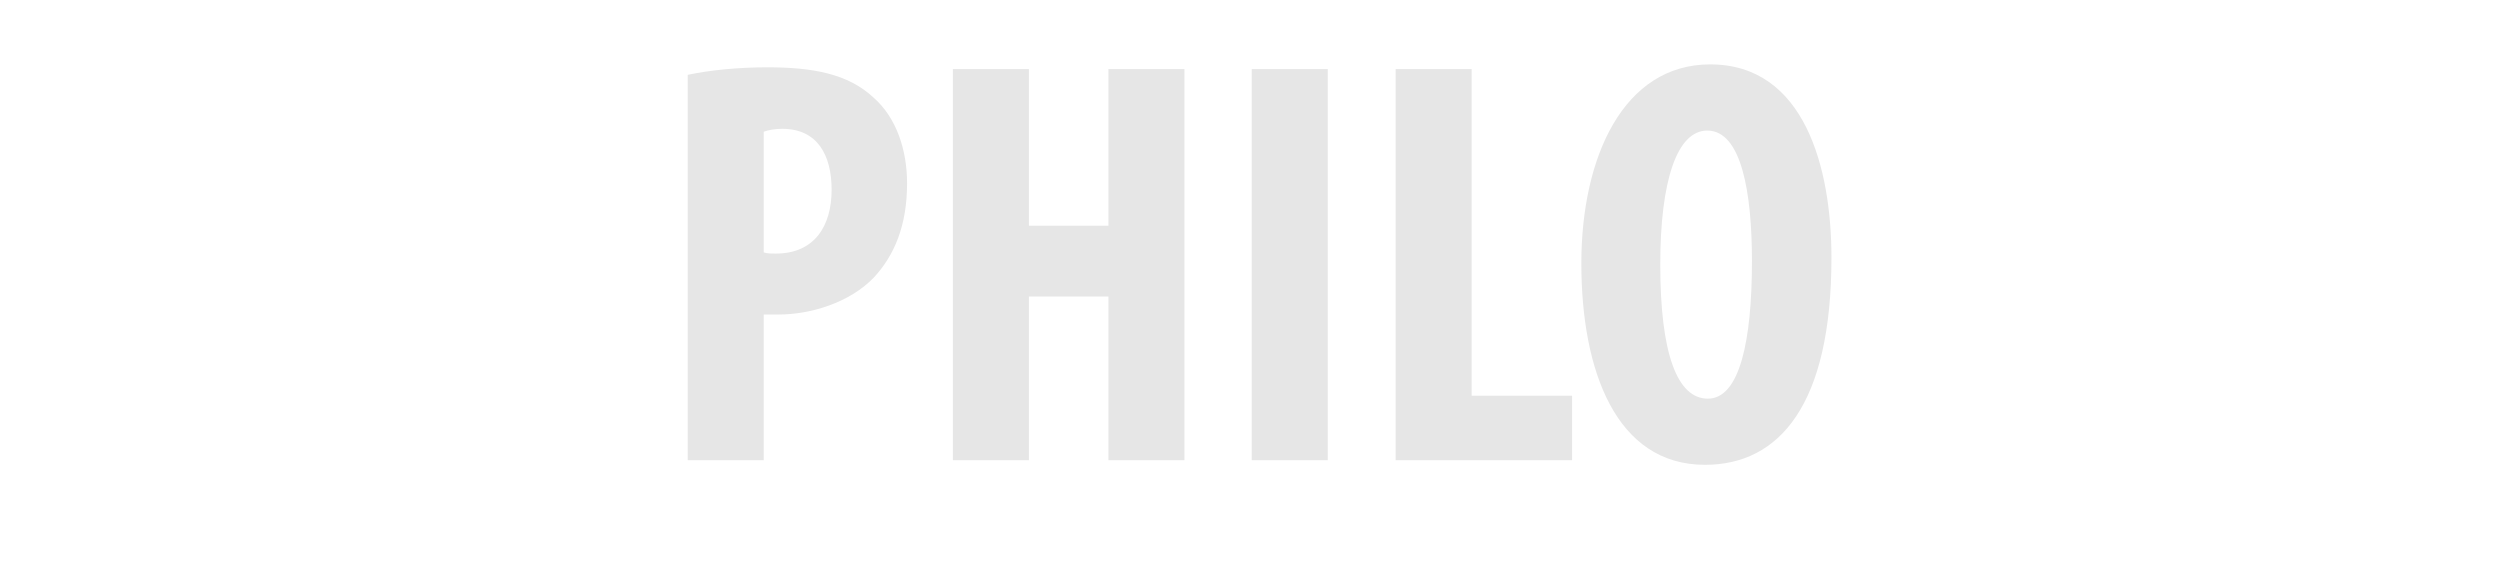 <?xml version="1.0" encoding="utf-8"?>
<!-- Generator: Adobe Illustrator 16.0.3, SVG Export Plug-In . SVG Version: 6.00 Build 0)  -->
<!DOCTYPE svg PUBLIC "-//W3C//DTD SVG 1.1//EN" "http://www.w3.org/Graphics/SVG/1.1/DTD/svg11.dtd">
<svg version="1.1" id="Layer_1" xmlns="http://www.w3.org/2000/svg" xmlns:xlink="http://www.w3.org/1999/xlink" x="0px" y="0px"
	 width="224.026px" height="51.947px" viewBox="0 0 224.026 51.947" enable-background="new 0 0 224.026 51.947"
	 xml:space="preserve">
<g opacity="0.1">
	<path d="M61.626,6.707c1.924-0.416,4.524-0.676,7.125-0.676c4.056,0,7.228,0.571,9.516,2.703c2.08,1.82,3.016,4.732,3.016,7.697
		c0,3.795-1.144,6.447-2.964,8.424c-2.185,2.287-5.721,3.328-8.528,3.328c-0.468,0-0.937,0-1.353,0v13.053h-6.812V6.707z
		 M68.438,22.619c0.313,0.104,0.676,0.104,1.092,0.104c3.432,0,4.992-2.443,4.992-5.72c0-3.067-1.248-5.46-4.42-5.46
		c-0.624,0-1.248,0.104-1.664,0.26V22.619z"/>
	<path d="M92.202,6.187v14.04h7.124V6.187h6.813v35.05h-6.813V26.571h-7.124v14.665h-6.813V6.187H92.202z"/>
	<path d="M118.981,6.187v35.05h-6.812V6.187H118.981z"/>
	<path d="M125.064,6.187h6.812v29.276h8.997v5.773h-15.809V6.187z"/>
	<path d="M164.117,23.088c0,13.207-4.68,18.564-11.336,18.564c-7.956,0-11.076-8.425-11.076-18.045
		c0-9.568,3.796-17.837,11.544-17.837C161.725,5.771,164.117,15.078,164.117,23.088z M148.777,23.711
		c0,7.957,1.508,12.013,4.264,12.013c2.86,0,3.952-5.2,3.952-12.325c0-6.135-0.936-11.699-4.004-11.699
		C150.285,11.699,148.777,16.171,148.777,23.711z"/>
</g>
</svg>
